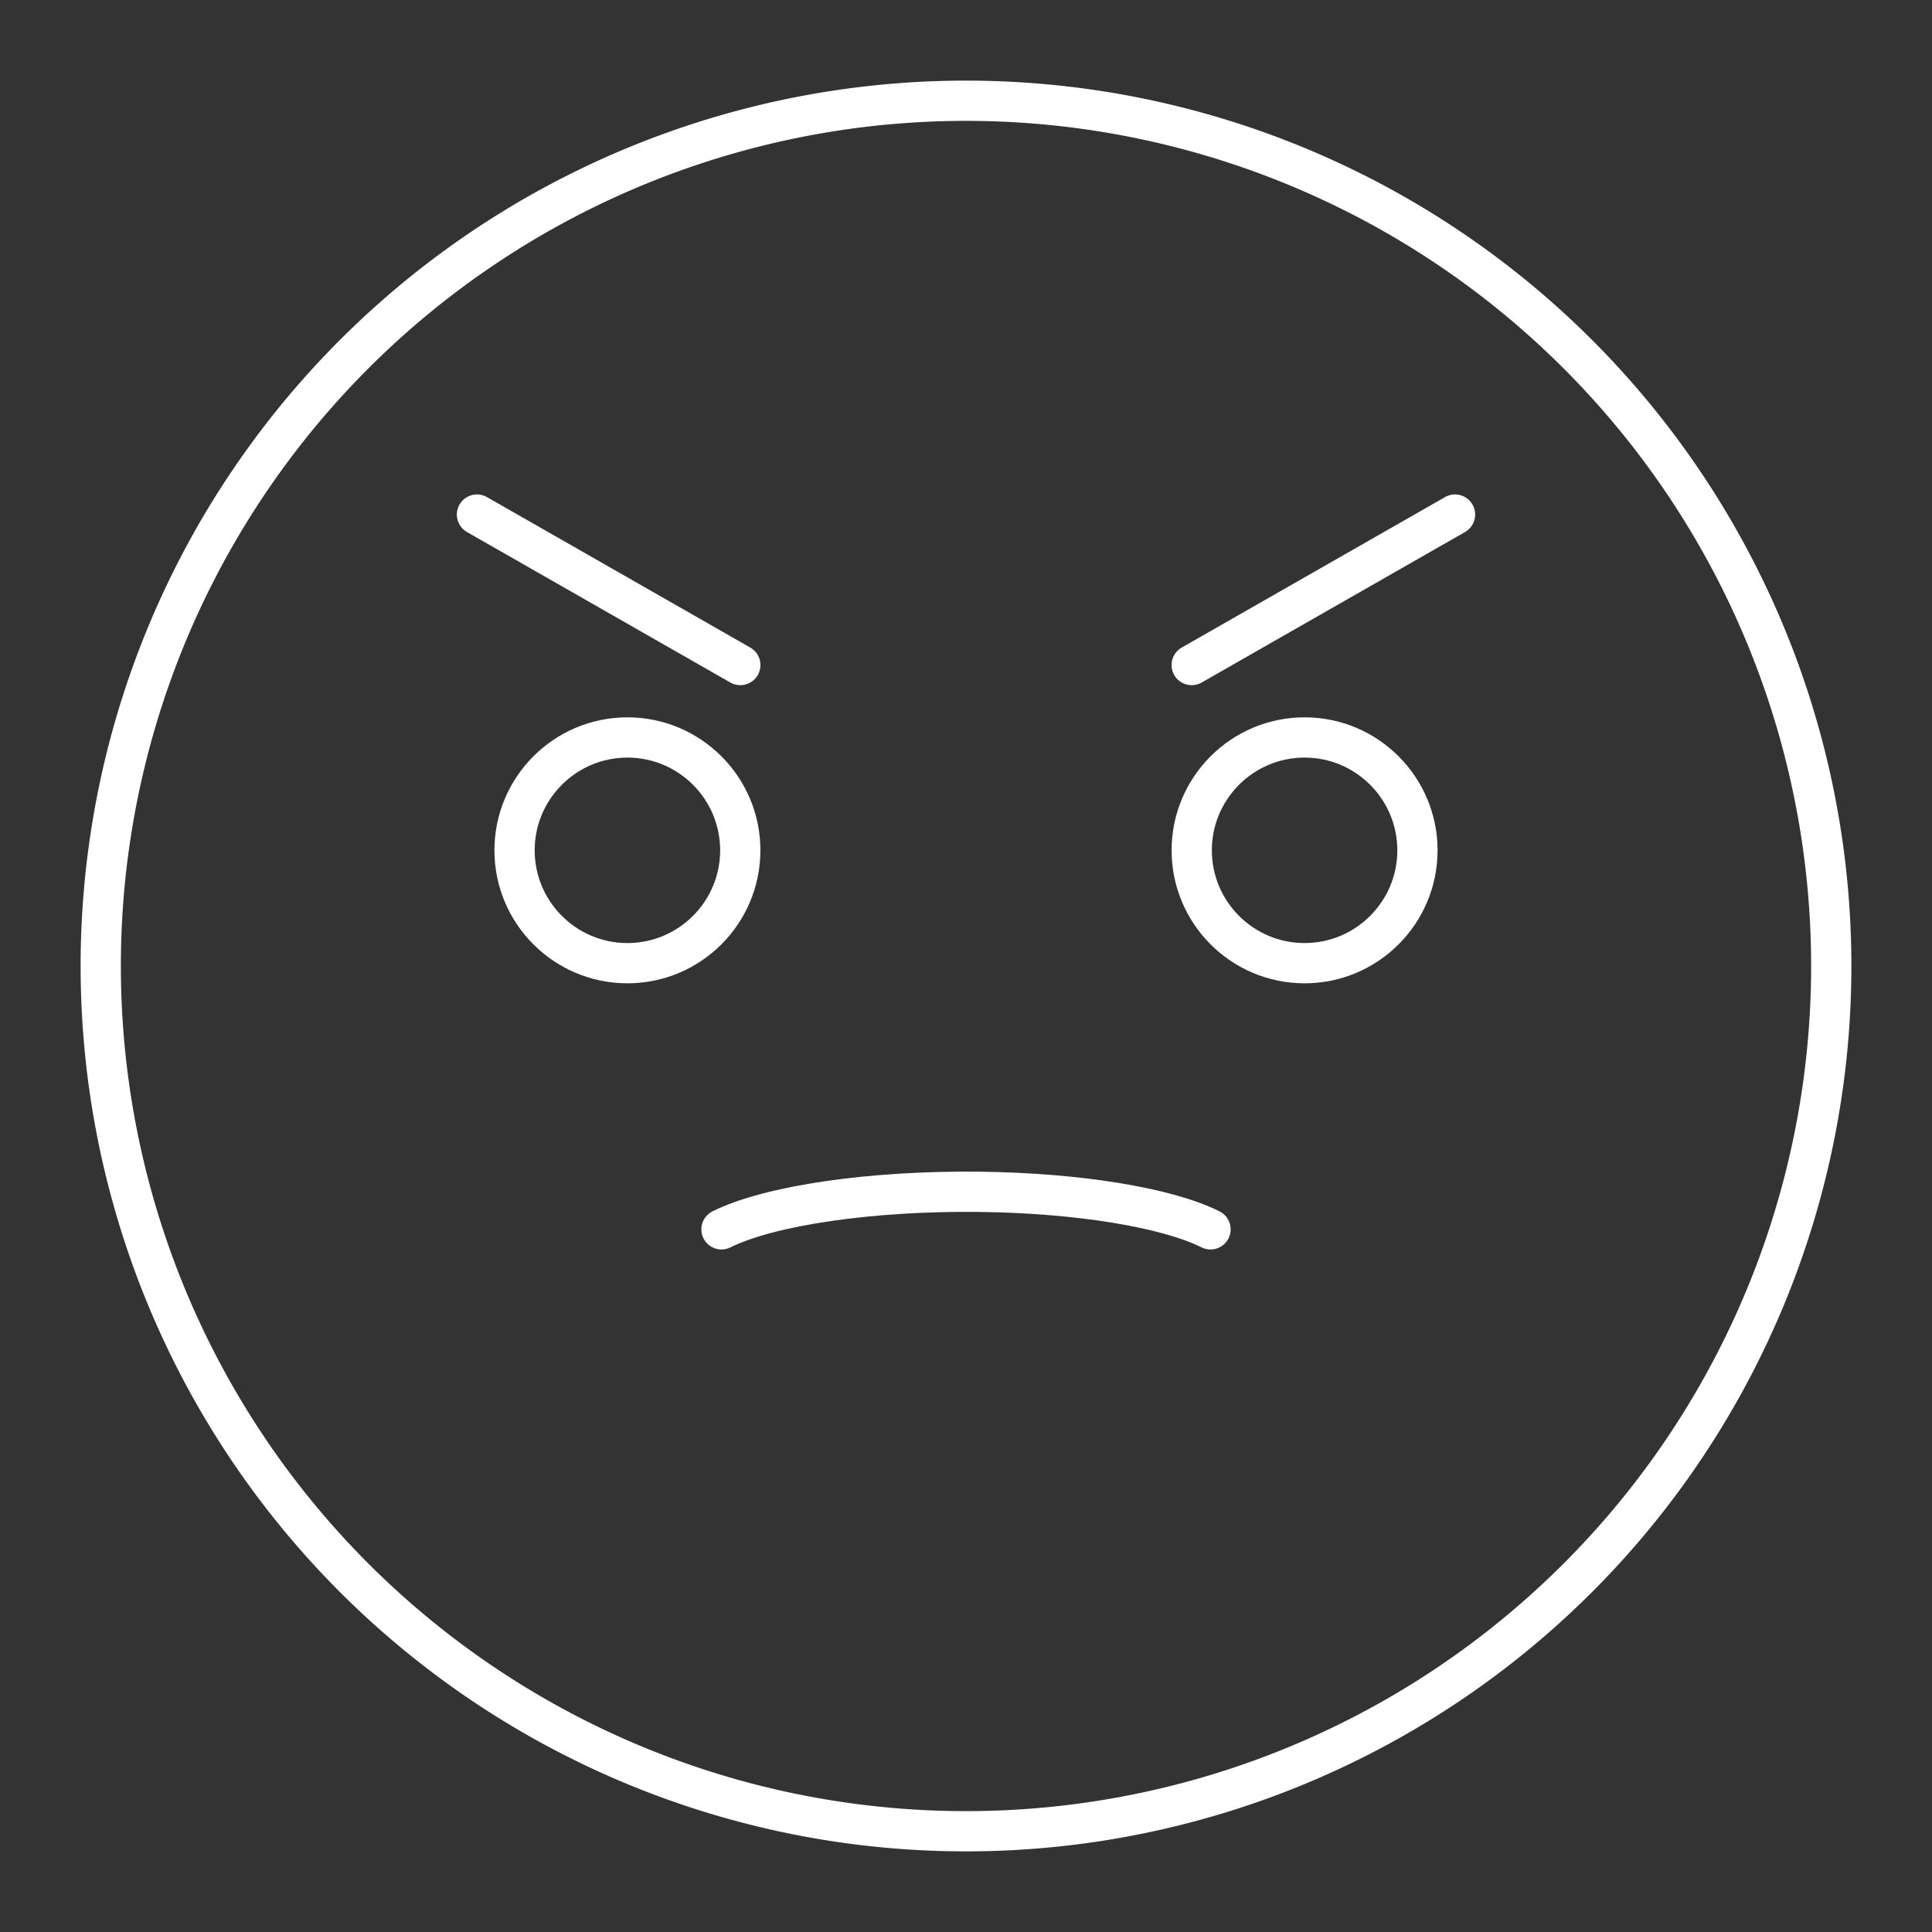 <?xml version="1.0" encoding="UTF-8" standalone="no"?>
<svg
   version="1.2"
   viewBox="0 0 48 48"
   id="svg6"
   xmlns="http://www.w3.org/2000/svg"
   xmlns:svg="http://www.w3.org/2000/svg">
  <rect x="0" y="0" width="48" height="48" fill="#333333" stroke="none"/>
  <defs
     id="defs1" />
  <path
     d="m 18.392,21.126 c 0,1.548 -1.257,2.804 -2.804,2.804 -1.547,0 -2.804,-1.256 -2.804,-2.804 0,-1.547 1.257,-2.804 2.804,-2.804 1.547,0 2.804,1.257 2.804,2.804"
     fill="none"
     stroke="#ffffff"
     stroke-linecap="round"
     stroke-linejoin="round"
     stroke-width="1.272"
     id="path1"
     style="stroke-width:1;stroke-dasharray:none" />
  <path
     d="m 35.216,21.126 c 0,1.548 -1.257,2.804 -2.804,2.804 -1.547,0 -2.804,-1.256 -2.804,-2.804 0,-1.547 1.257,-2.804 2.804,-2.804 1.547,0 2.804,1.257 2.804,2.804"
     fill="none"
     stroke="#ffffff"
     stroke-linecap="round"
     stroke-linejoin="round"
     stroke-width="1.272"
     id="path2"
     style="stroke-width:1;stroke-dasharray:none" />
  <path
     d="m 17.925,30.543 c 1.2,-0.596 3.724,-0.963 6.395,-0.933 2.452,0.028 4.664,0.388 5.755,0.933"
     fill="none"
     stroke="#ffffff"
     stroke-linecap="round"
     stroke-linejoin="round"
     stroke-width="1.272"
     id="path3"
     style="stroke-width:1;stroke-dasharray:none" />
  <path
     d="m 11.85,12.784 6.543,3.739"
     fill="none"
     stroke="#ffffff"
     stroke-linecap="round"
     stroke-linejoin="round"
     stroke-width="1.272"
     id="path4"
     style="stroke-width:1;stroke-dasharray:none" />
  <path
     d="m 36.15,12.784 -6.543,3.739"
     fill="none"
     stroke="#ffffff"
     stroke-linecap="round"
     stroke-linejoin="round"
     stroke-width="1.272"
     id="path5"
     style="stroke-width:1;stroke-dasharray:none" />
  <path
     d="M 2.503,24 A 21.497,21.497 0 1 0 45.497,24 21.497,21.497 0 1 0 2.503,24"
     fill="none"
     stroke="#ffffff"
     stroke-linecap="round"
     stroke-linejoin="round"
     stroke-width="1.272"
     id="path6"
     style="stroke-width:1;stroke-dasharray:none" />
</svg>
